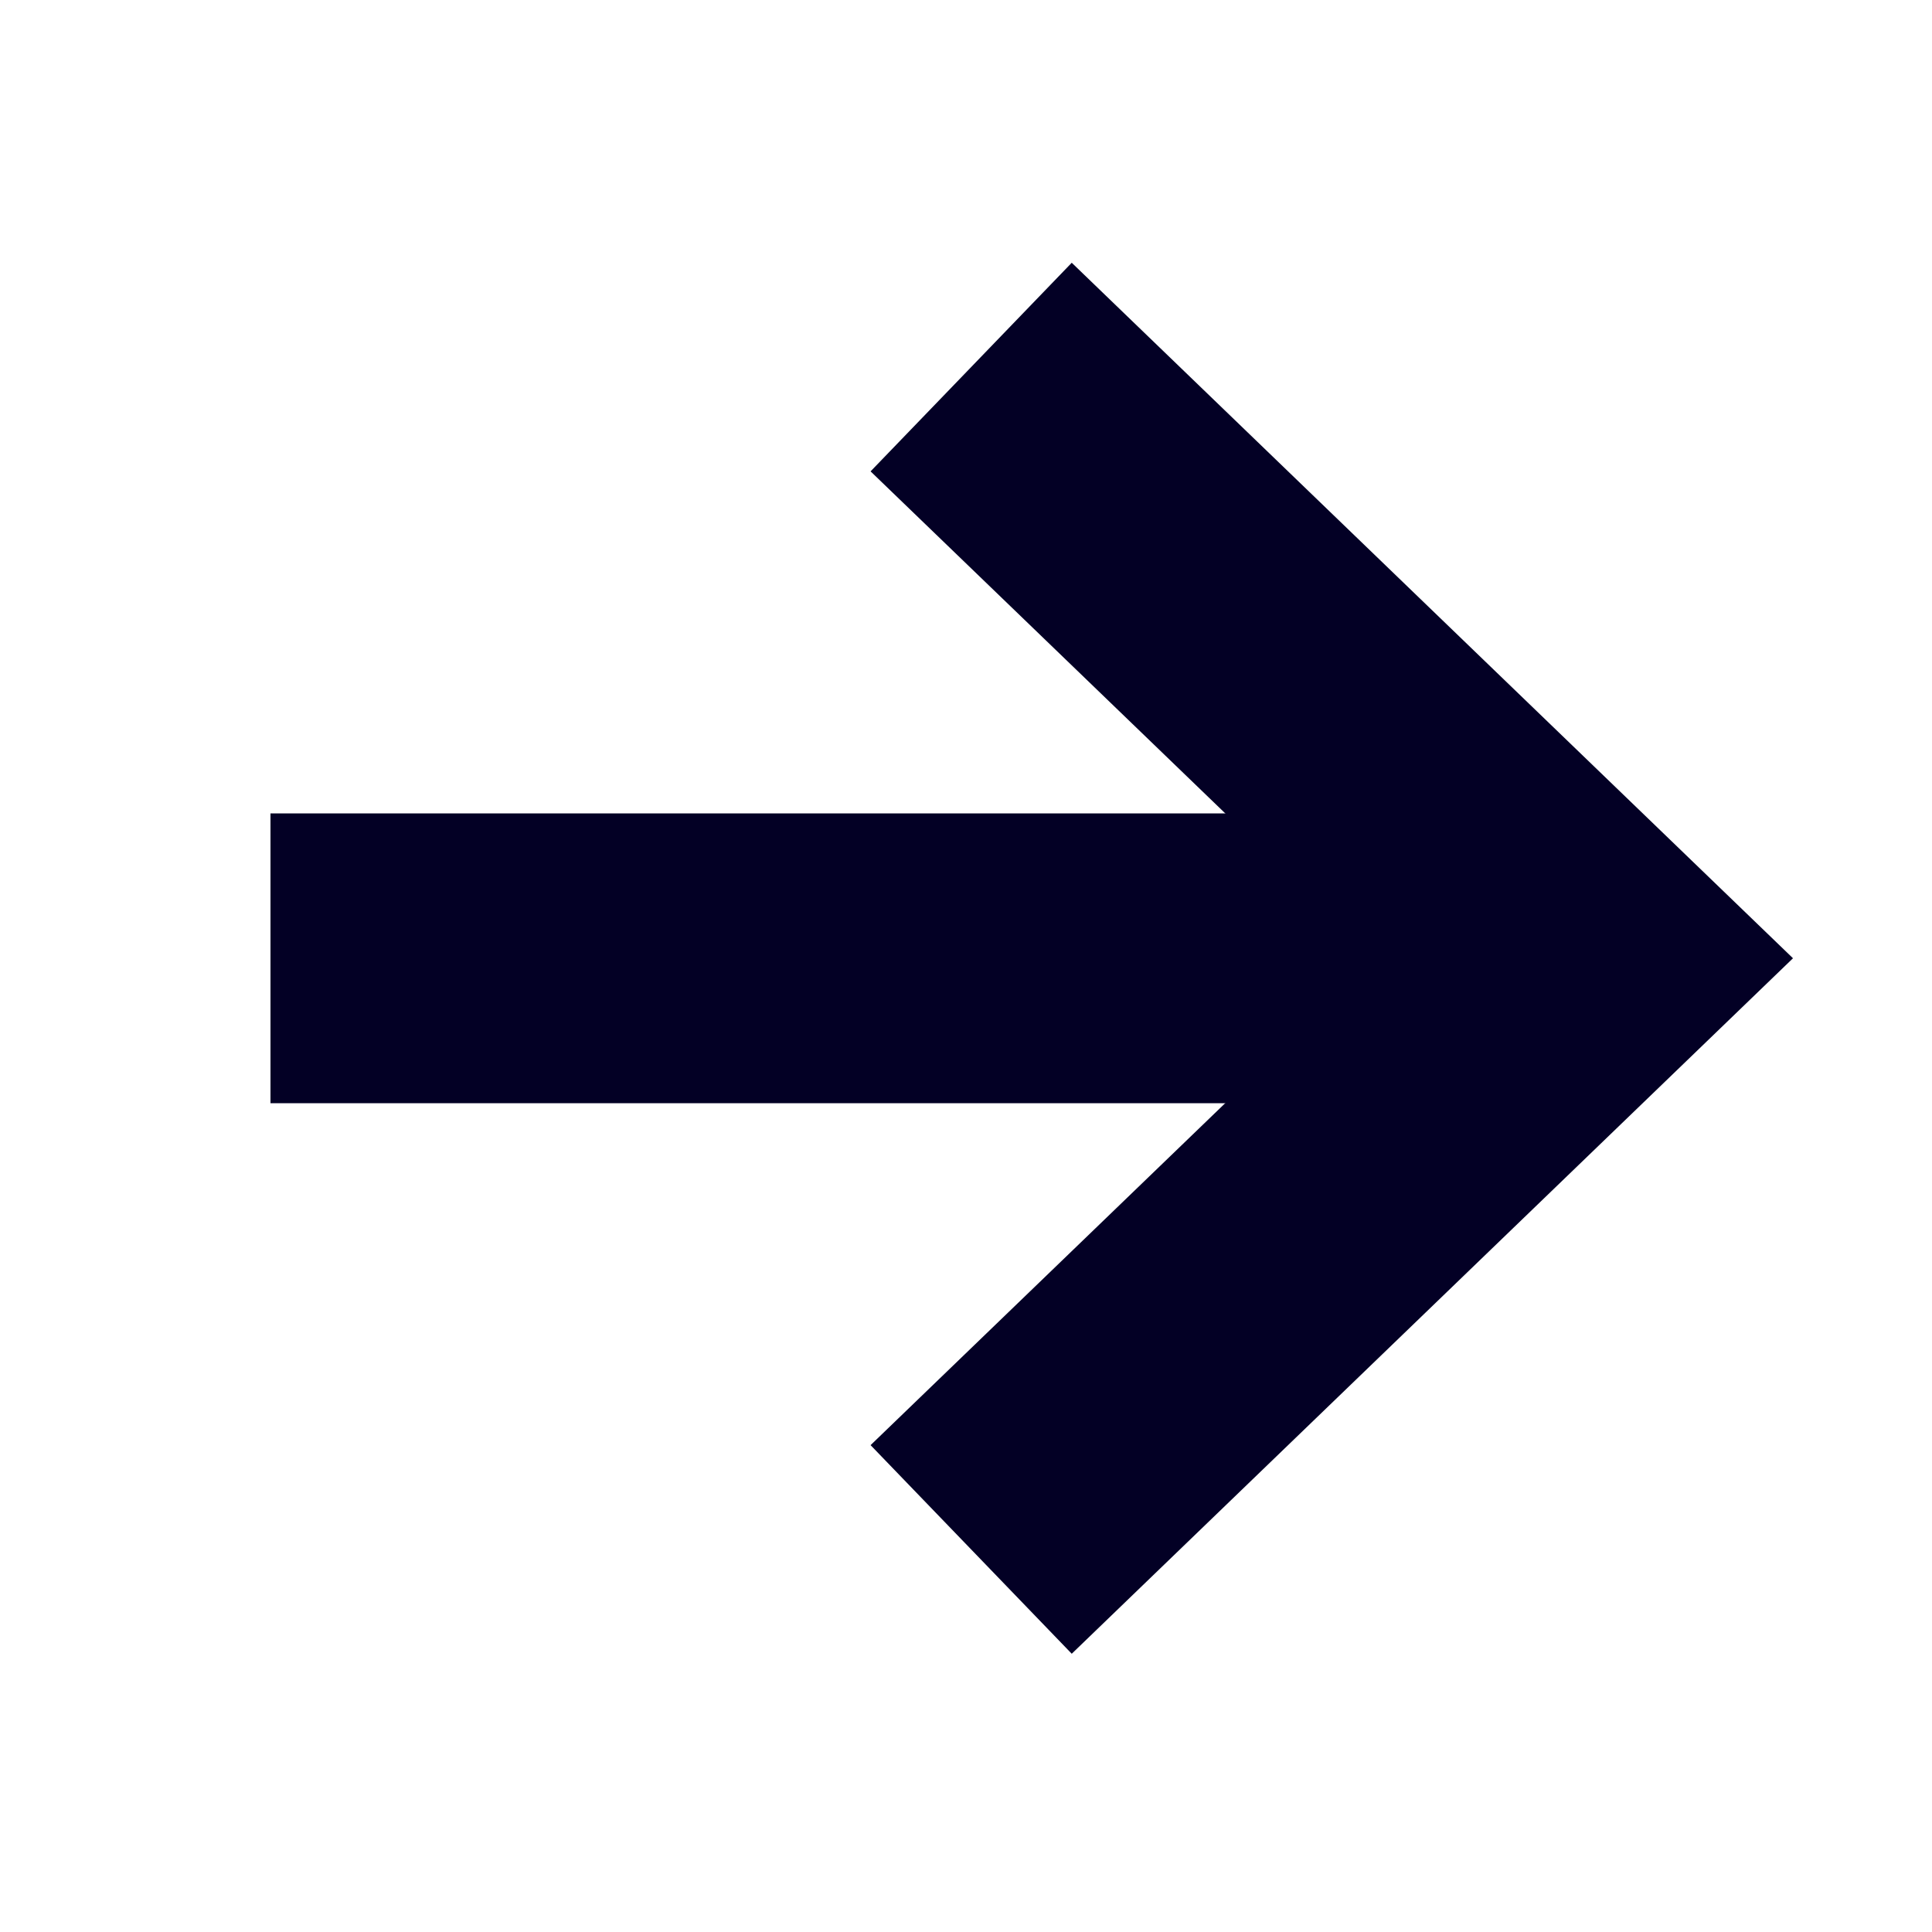 <svg width="100" height="100" viewBox="0 0 100 100" fill="none" xmlns="http://www.w3.org/2000/svg">
<path d="M50.267 80.199L82 49.599L50.267 18.999" stroke="#030025" stroke-width="15"/>
<path d="M14 49.602L82 49.602" stroke="#030025" stroke-width="15"/>
</svg>
